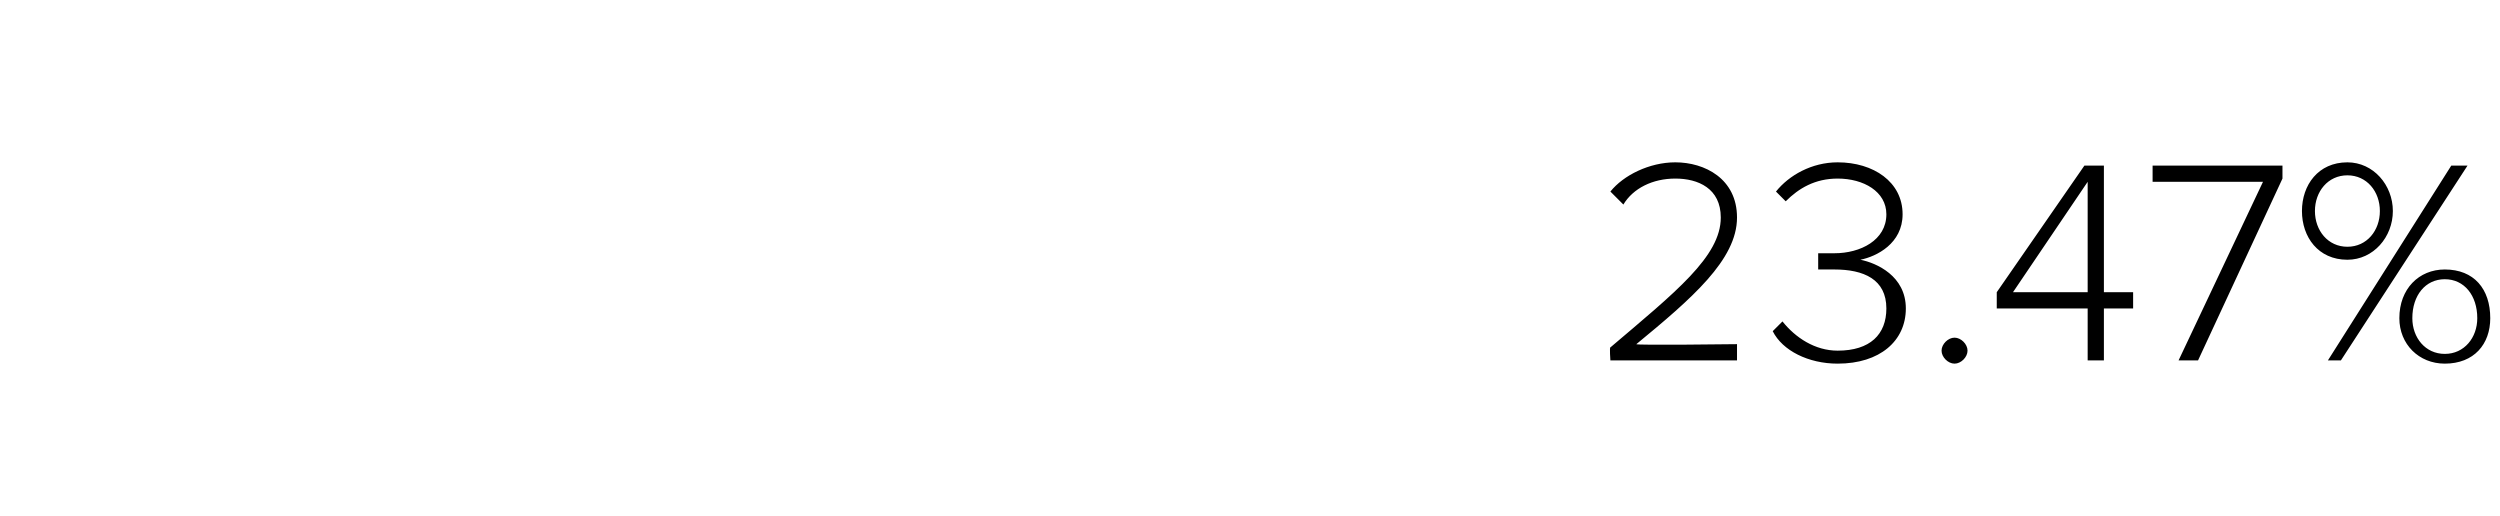 <?xml version="1.0" standalone="no"?><!DOCTYPE svg PUBLIC "-//W3C//DTD SVG 1.1//EN" "http://www.w3.org/Graphics/SVG/1.1/DTD/svg11.dtd"><svg xmlns="http://www.w3.org/2000/svg" version="1.1" width="77px" height="15.9px" viewBox="0 -4 77 15.9" style="top:-4px"><desc>23 47%</desc><defs/><g id="Polygon109088"><path d="m49.6 6.7c2-1.7 3.4-2.8 3.4-4c0-.9-.7-1.2-1.4-1.2c-.7 0-1.3.3-1.6.8l-.4-.4c.4-.5 1.2-.9 2-.9c.9 0 1.9.5 1.9 1.7c0 1.3-1.4 2.5-3.1 3.9c-.03.04 3.1 0 3.1 0v.5h-3.9s-.03-.41 0-.4zm5.3-.8c.4.5 1 .9 1.7.9c1 0 1.5-.5 1.5-1.3c0-.9-.7-1.2-1.6-1.2h-.5v-.5h.5c.8 0 1.6-.4 1.6-1.2c0-.7-.7-1.1-1.5-1.1c-.7 0-1.2.3-1.6.7l-.3-.3c.4-.5 1.1-.9 1.9-.9c1.1 0 2 .6 2 1.6c0 .9-.8 1.3-1.3 1.4c.5.1 1.4.5 1.4 1.5c0 1-.8 1.7-2.1 1.7c-.9 0-1.7-.4-2-1l.3-.3zm5.3.5c.2 0 .4.2.4.4c0 .2-.2.4-.4.4c-.2 0-.4-.2-.4-.4c0-.2.2-.4.4-.4zm4.1-.9h-2.8v-.5l2.7-3.9h.6v3.9h.9v.5h-.9v1.6h-.5V5.5zM62 5h2.3V1.6L62 5zm7.7-3.4h-3.4v-.5h4v.4l-2.6 5.6h-.6l2.6-5.5zm2.6-.6c.8 0 1.4.7 1.4 1.5c0 .8-.6 1.5-1.4 1.5c-.9 0-1.4-.7-1.4-1.5c0-.8.5-1.5 1.4-1.5zm3.2.1h.5l-3.9 6h-.4l3.8-6zm-3.2.3c-.6 0-1 .5-1 1.1c0 .6.4 1.1 1 1.1c.6 0 1-.5 1-1.1c0-.6-.4-1.1-1-1.1zm3 2.9c.9 0 1.4.6 1.4 1.5c0 .8-.5 1.4-1.4 1.4c-.8 0-1.4-.6-1.4-1.4c0-.9.6-1.5 1.4-1.5zm0 .3c-.6 0-1 .5-1 1.2c0 .6.4 1.1 1 1.1c.6 0 1-.5 1-1.1c0-.7-.4-1.2-1-1.2z" stroke="none" fill="#000"/></g></svg>